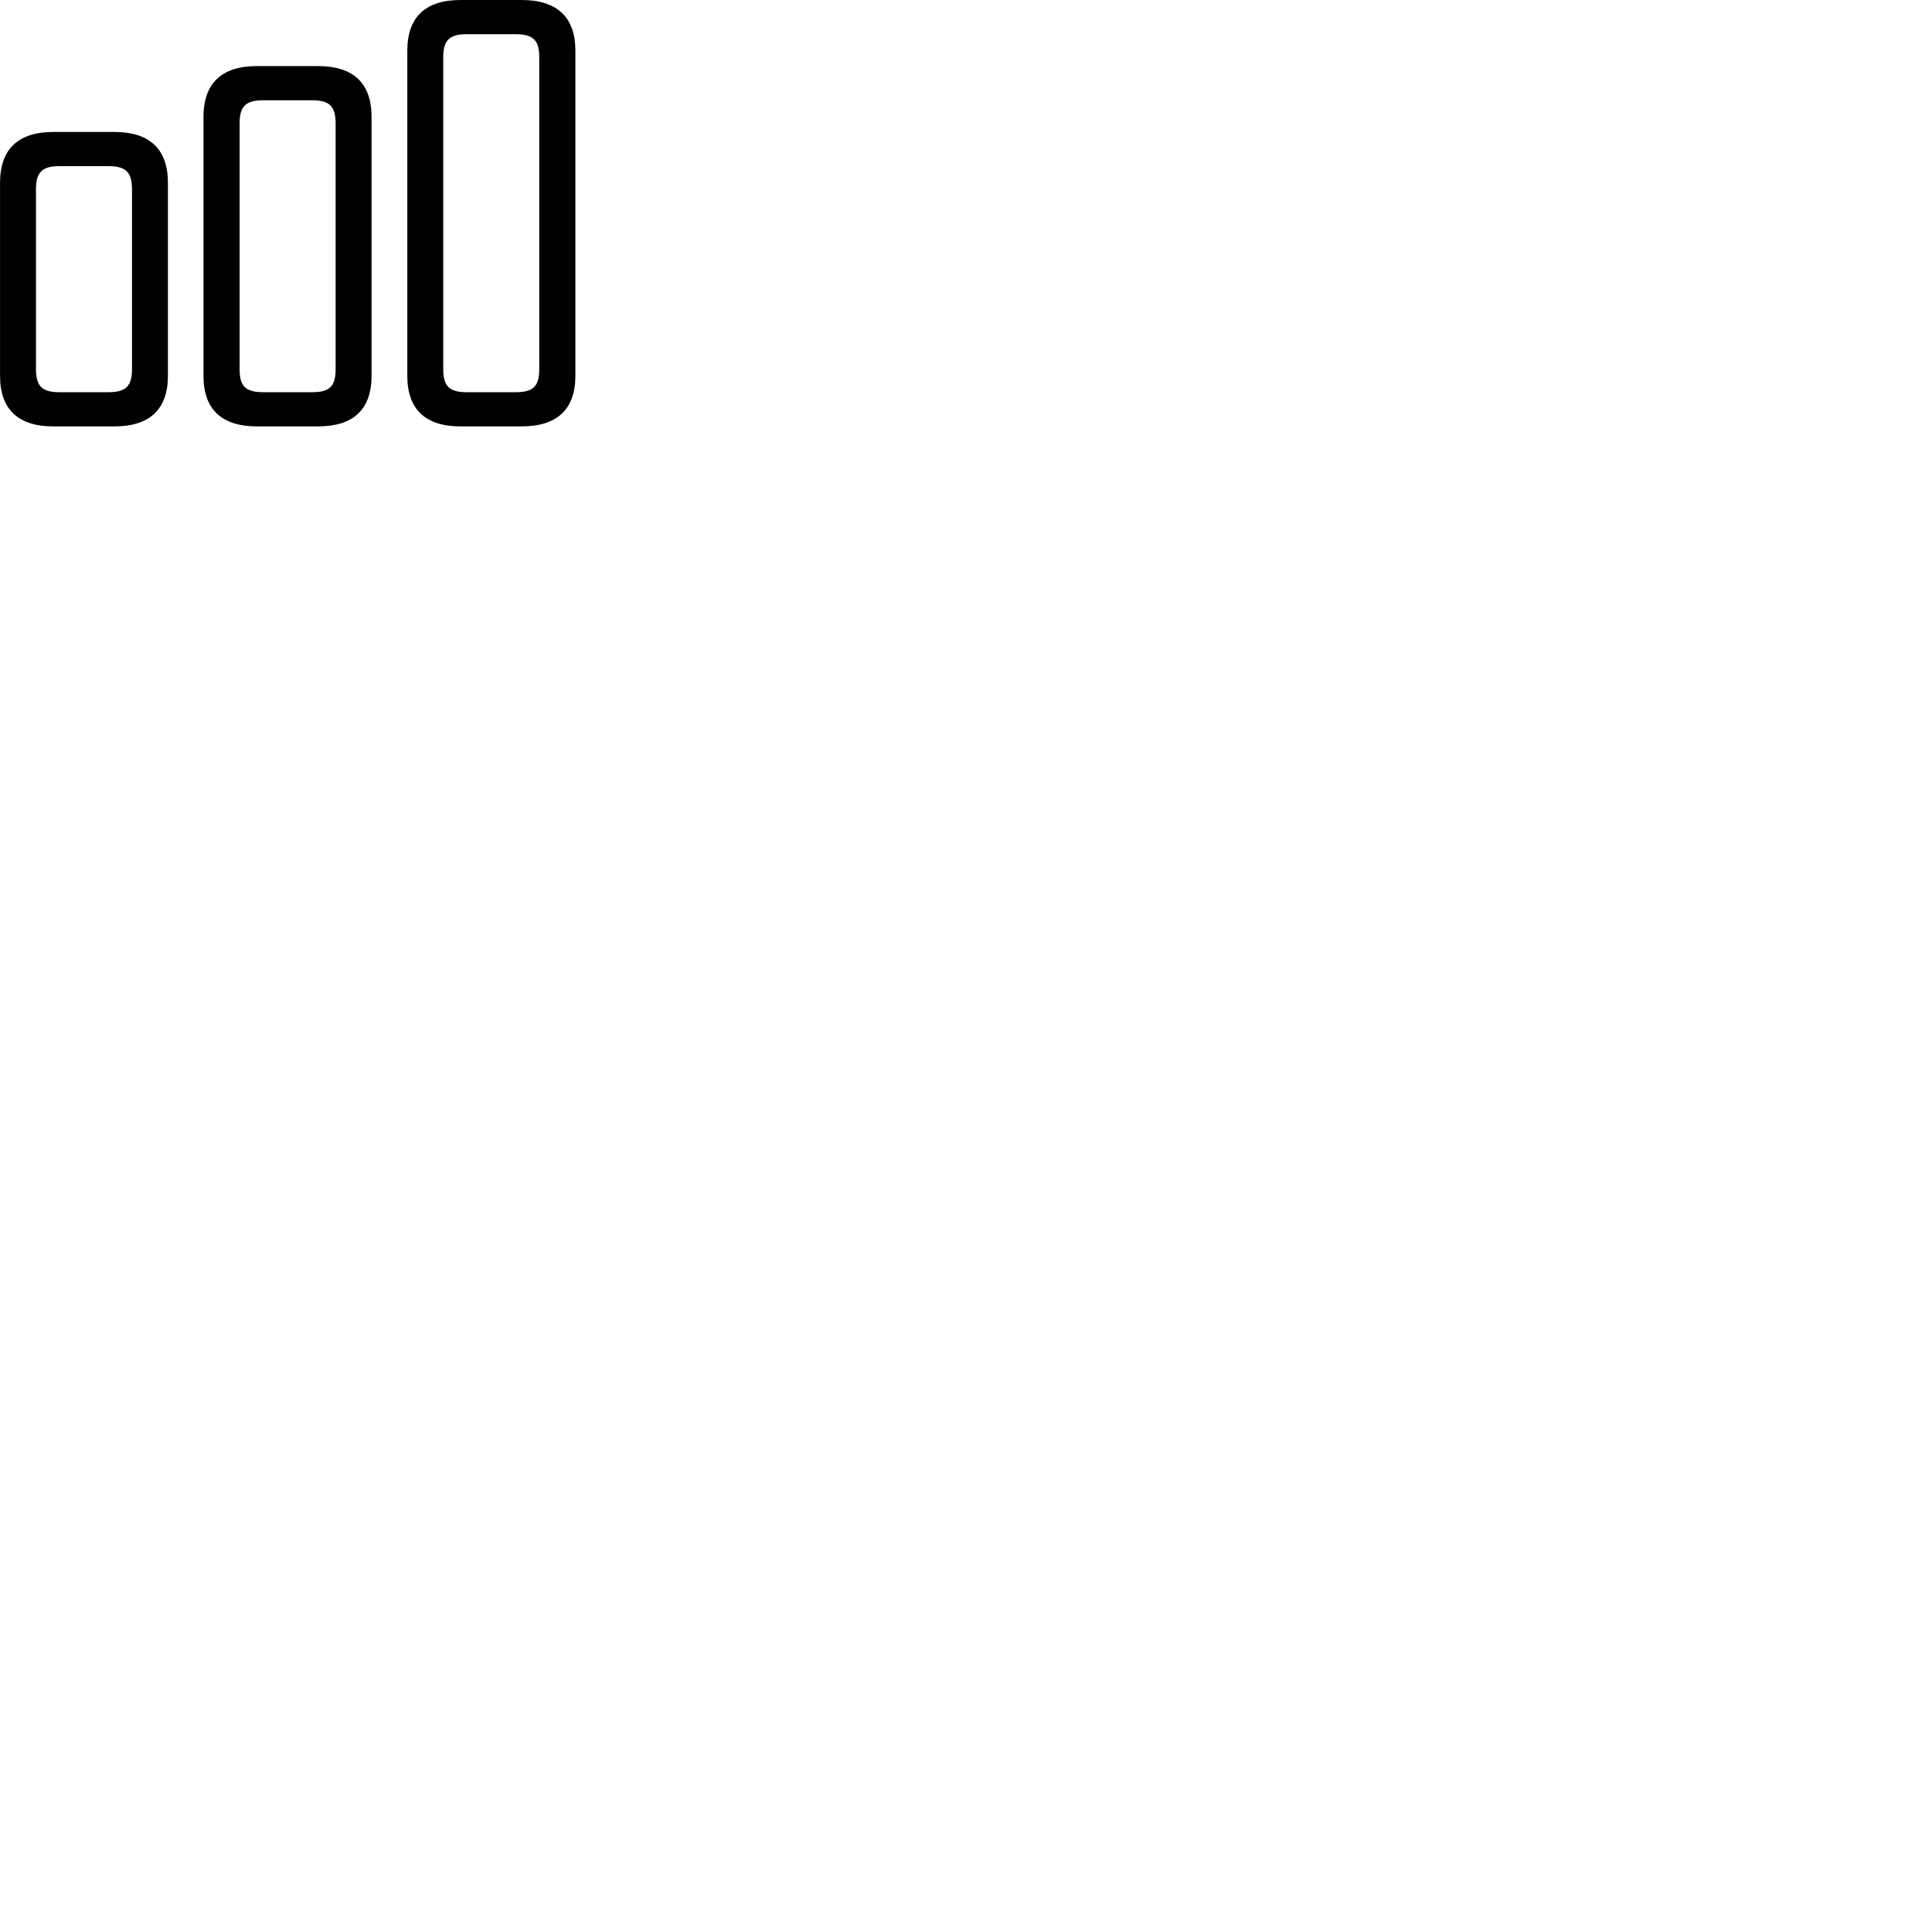 
        <svg xmlns="http://www.w3.org/2000/svg" viewBox="0 0 100 100">
            <path d="M23.832 22.07H27.002C28.832 22.07 29.782 21.19 29.782 19.45V2.62C29.782 0.89 28.832 0 27.002 0H23.832C22.022 0 21.082 0.89 21.082 2.62V19.45C21.082 21.19 22.022 22.07 23.832 22.07ZM24.152 20.3C23.262 20.3 22.942 19.99 22.942 19.11V2.96C22.942 2.09 23.262 1.77 24.152 1.77H26.692C27.602 1.77 27.912 2.09 27.912 2.96V19.11C27.912 19.99 27.602 20.3 26.692 20.3ZM13.302 22.07H16.462C18.292 22.07 19.232 21.19 19.232 19.45V6.05C19.232 4.31 18.292 3.42 16.462 3.42H13.302C11.472 3.42 10.532 4.31 10.532 6.05V19.45C10.532 21.19 11.472 22.07 13.302 22.07ZM13.622 20.3C12.712 20.3 12.402 19.99 12.402 19.11V6.39C12.402 5.51 12.712 5.19 13.622 5.19H16.162C17.062 5.19 17.372 5.51 17.372 6.39V19.11C17.372 19.99 17.062 20.3 16.162 20.3ZM2.762 22.07H5.922C7.742 22.07 8.692 21.19 8.692 19.45V9.46C8.692 7.72 7.742 6.83 5.922 6.83H2.762C0.942 6.83 0.002 7.72 0.002 9.46V19.45C0.002 21.19 0.942 22.07 2.762 22.07ZM3.072 20.3C2.182 20.3 1.862 19.99 1.862 19.11V9.8C1.862 8.91 2.182 8.6 3.072 8.6H5.612C6.512 8.6 6.832 8.91 6.832 9.8V19.11C6.832 19.99 6.512 20.3 5.612 20.3Z" />
        </svg>
    